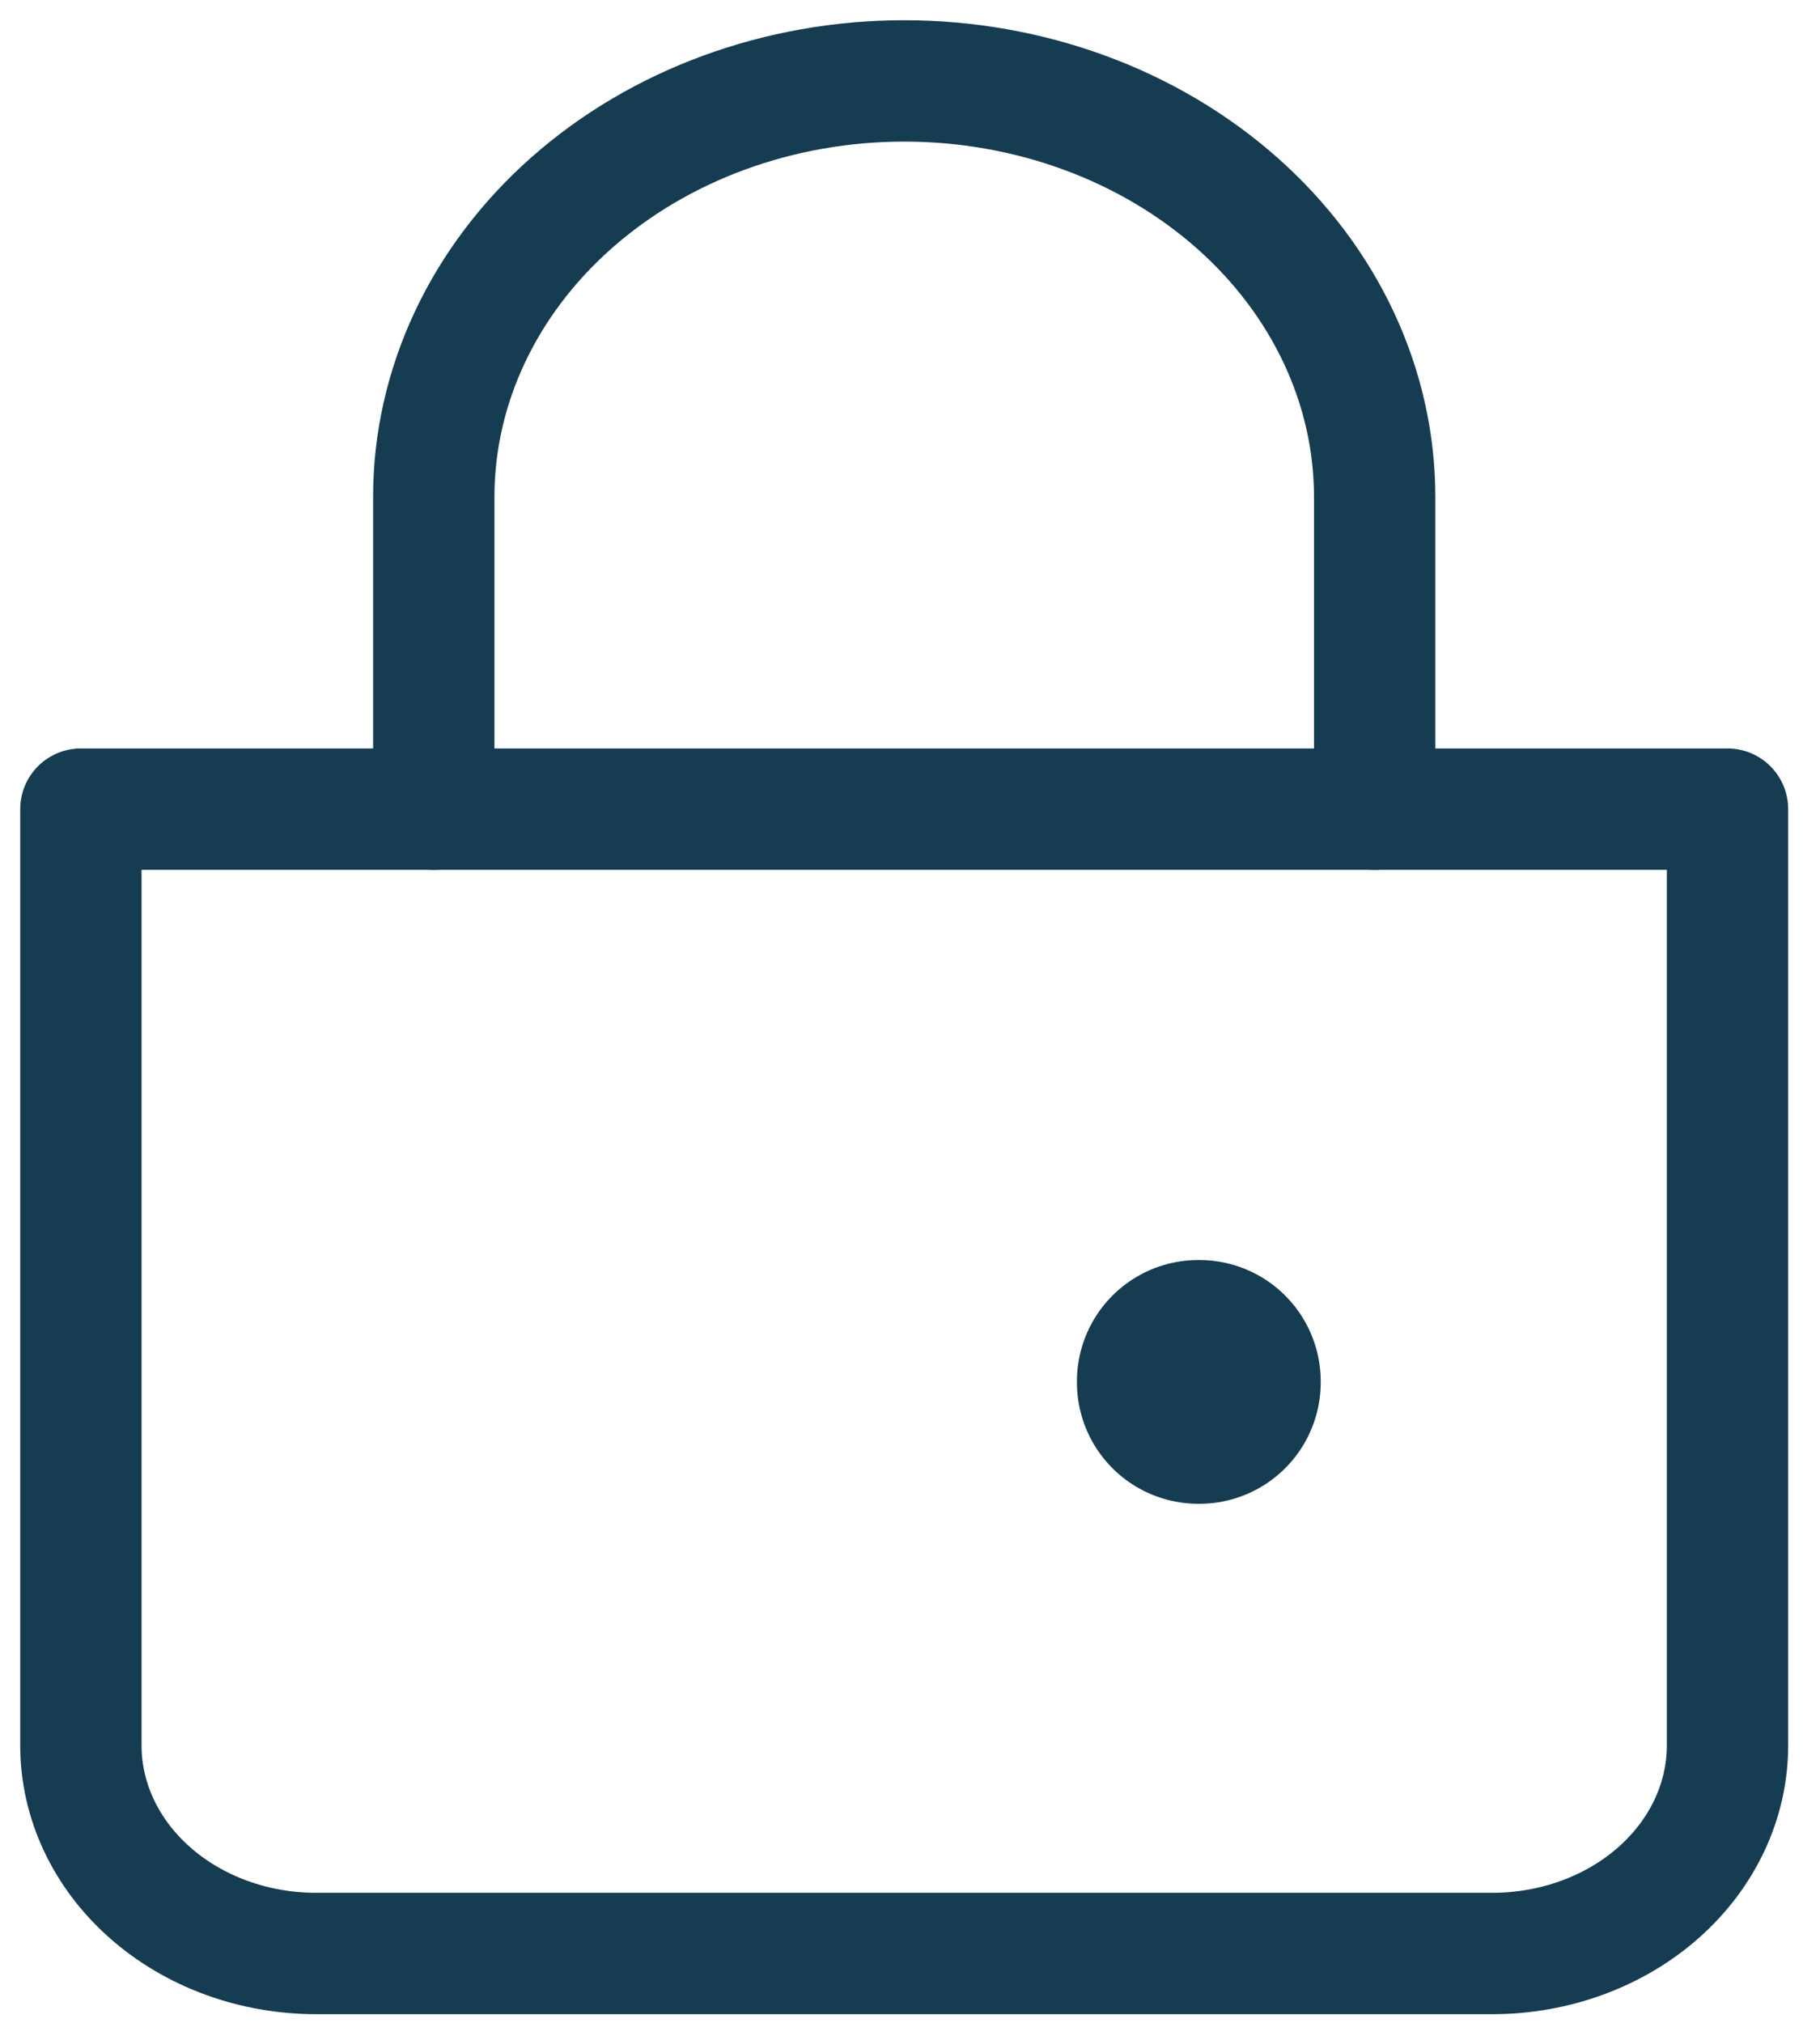 <svg width="45" height="50" viewBox="0 0 45 50" fill="none" xmlns="http://www.w3.org/2000/svg">
<path d="M10.725 20V12.286C10.725 9.558 11.95 6.942 14.132 5.013C16.313 3.084 19.272 2 22.357 2C25.442 2 28.401 3.084 30.582 5.013C32.764 6.942 33.989 9.558 33.989 12.286V20" stroke="#163C51" stroke-width="3" stroke-linecap="round"/>
<path d="M2 20H42.713V43.143C42.713 44.507 42.1 45.815 41.01 46.779C39.919 47.744 38.44 48.286 36.897 48.286H7.816C6.274 48.286 4.794 47.744 3.704 46.779C2.613 45.815 2 44.507 2 43.143V20Z" stroke="#163C51" stroke-width="3" stroke-linejoin="round"/>
<path d="M29.627 34.145H29.655V34.17H29.627V34.145Z" stroke="#163C51" stroke-width="6" stroke-linejoin="round"/>
</svg>
